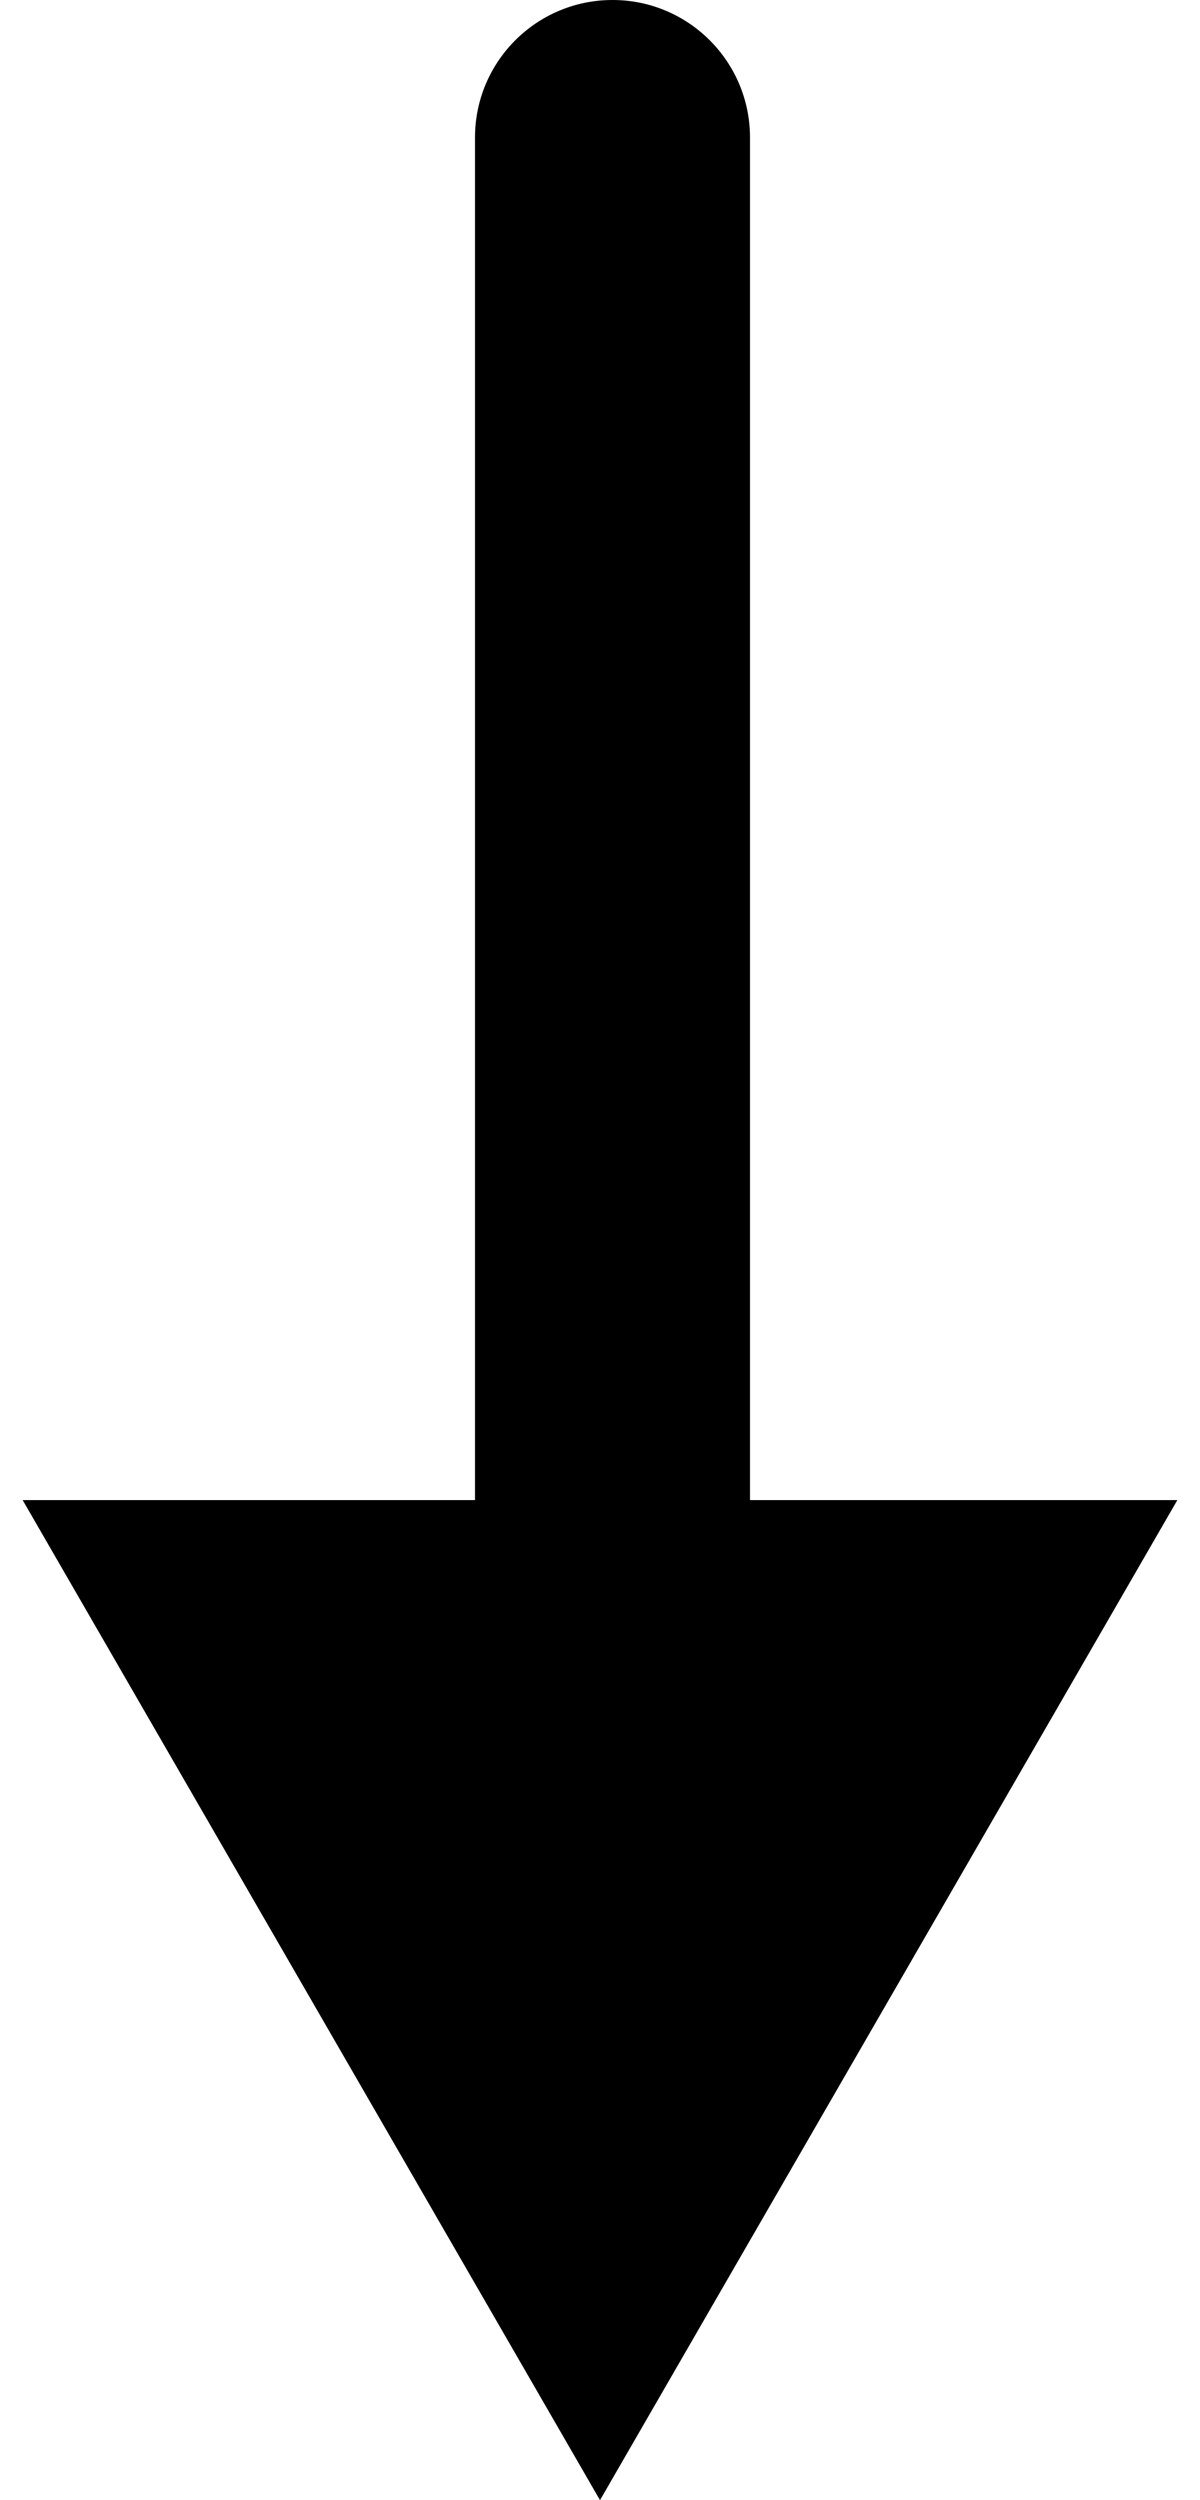 <svg width="48" height="100" viewBox="0 0 48 100" fill="none" xmlns="http://www.w3.org/2000/svg">
<path d="M24 100L47.094 60H0.906L24 100ZM20 17L20 64H28L28 17H20Z" fill="black"/>
<path d="M19 5.5C19 2.462 21.462 0 24.5 0V0C27.538 0 30 2.462 30 5.5V61.5C30 64.538 27.538 67 24.5 67V67C21.462 67 19 64.538 19 61.5V5.5Z" fill="black"/>
</svg>
